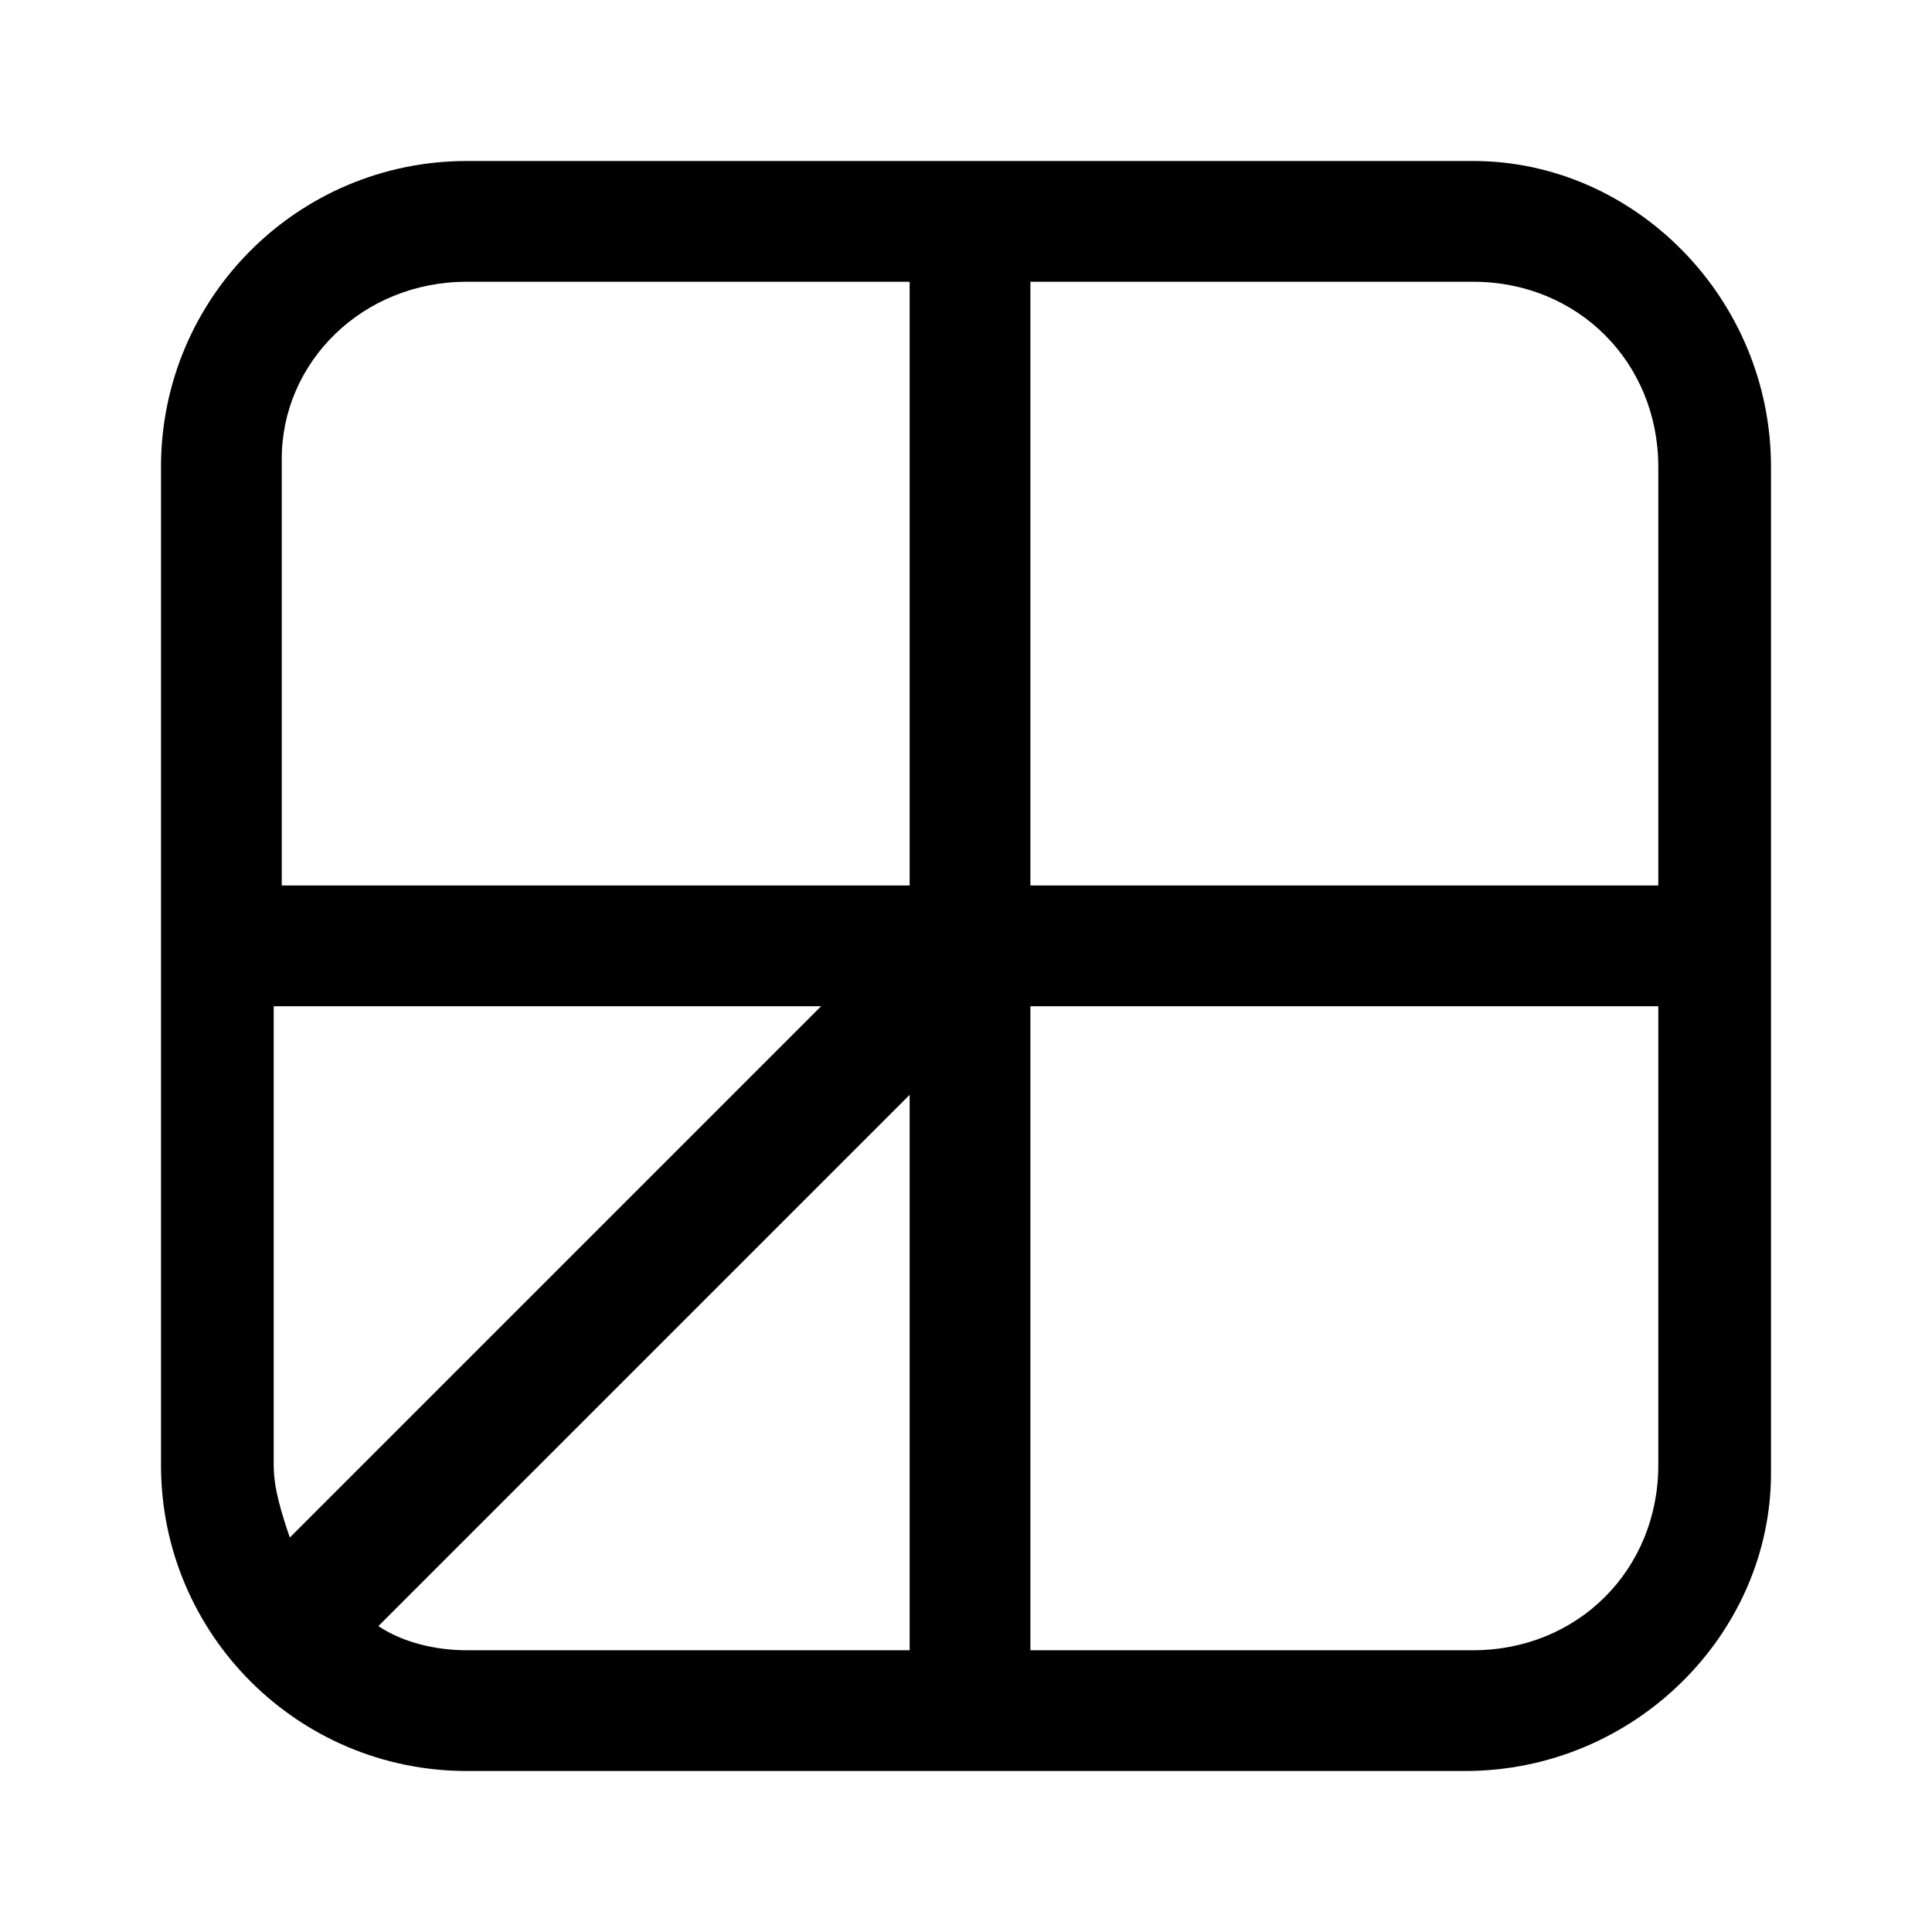 <?xml version="1.0" encoding="utf-8"?>
<!-- Generator: Adobe Illustrator 24.3.0, SVG Export Plug-In . SVG Version: 6.00 Build 0)  -->
<svg version="1.1" id="Layer_1" xmlns="http://www.w3.org/2000/svg" xmlns:xlink="http://www.w3.org/1999/xlink" x="0px" y="0px"
	 viewBox="0 0 24 24" style="enable-background:new 0 0 24 24;" xml:space="preserve">
<path d="M18.3,2H5.8C3.7,2,2,3.7,2,5.8v12.4C2,20.3,3.7,22,5.8,22h12.4c2.1,0,3.8-1.7,3.8-3.7V5.8C22,3.7,20.3,2,18.3,2z M3.5,5.7
	c0-1.2,1-2.2,2.3-2.2h5.5V11H3.5V5.7z M11.3,12.5L11.3,12.5L11.3,12.5L11.3,12.5z M3.5,12.5h6.7l-6.6,6.6c-0.1-0.3-0.2-0.6-0.2-0.9
	V12.5z M5.8,20.5c-0.4,0-0.8-0.1-1.1-0.3l6.6-6.6v6.9H5.8z M20.6,18.2c0,1.3-1,2.3-2.3,2.3h-5.5v-8h7.8V18.2z M20.6,11h-7.8V3.5h5.5
	c1.3,0,2.3,1,2.3,2.3V11z"/>
</svg>
